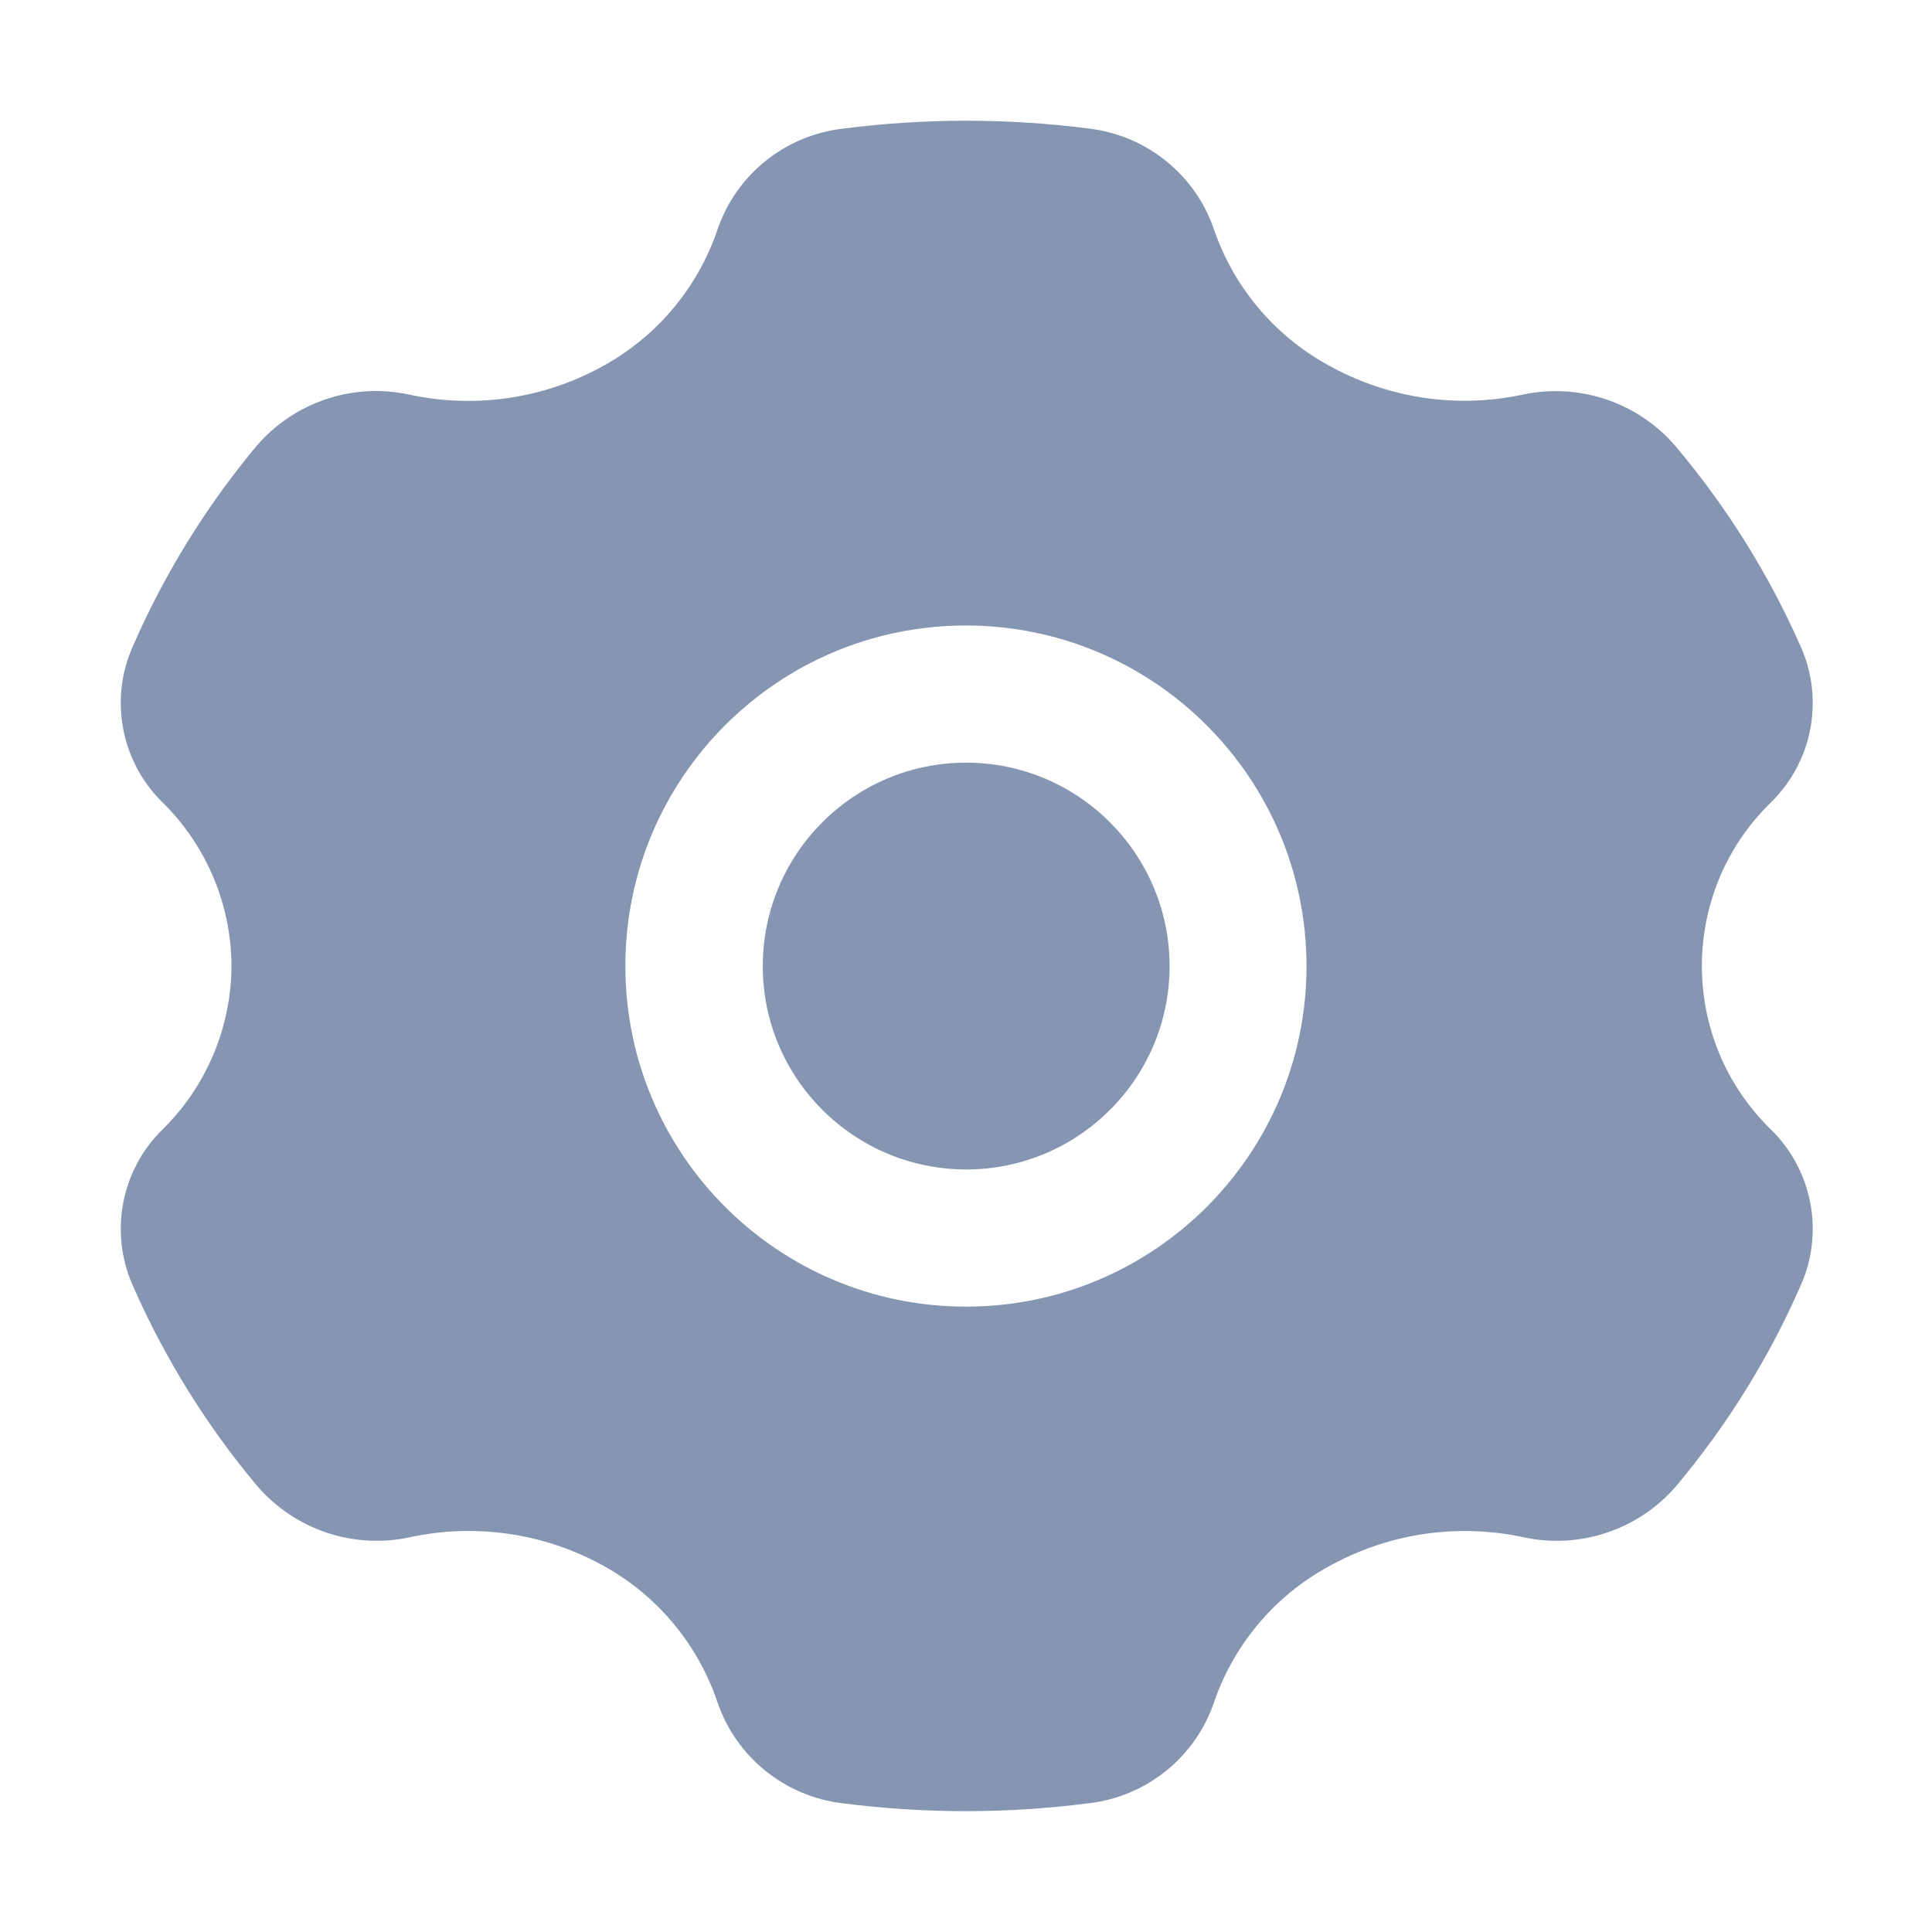 <svg xmlns="http://www.w3.org/2000/svg" xmlns:xlink="http://www.w3.org/1999/xlink" fill="none" version="1.1" width="16" height="16" viewBox="0 0 16 16"><defs><clipPath id="master_svg0_363_25999"><rect x="0" y="0" width="16" height="16" rx="0"/></clipPath></defs><g clip-path="url(#master_svg0_363_25999)"><g><path d="M2.128,12.304C1.708,11.803,1.362,11.244,1.099,10.645C0.903,10.202,1.004,9.683,1.353,9.347C1.712,8.99,1.915,8.505,1.917,7.999C1.915,7.493,1.712,7.009,1.353,6.652C1.004,6.316,0.903,5.797,1.099,5.355C1.36,4.755,1.705,4.197,2.123,3.695C2.437,3.328,2.928,3.164,3.399,3.27C3.931,3.383,4.485,3.304,4.963,3.048C5.422,2.806,5.772,2.398,5.94,1.907C6.094,1.447,6.502,1.119,6.984,1.065C7.66,0.978,8.344,0.978,9.02,1.065C9.499,1.122,9.903,1.45,10.056,1.907C10.227,2.4,10.581,2.808,11.044,3.048C11.521,3.302,12.072,3.381,12.601,3.27C13.072,3.166,13.562,3.329,13.876,3.695C14.299,4.196,14.648,4.755,14.913,5.355C15.11,5.797,15.008,6.316,14.659,6.652C13.906,7.393,13.906,8.607,14.659,9.347C15.008,9.683,15.11,10.202,14.913,10.645C14.651,11.244,14.304,11.803,13.884,12.304C13.57,12.671,13.079,12.834,12.608,12.729C12.077,12.617,11.523,12.695,11.044,12.951C10.58,13.191,10.226,13.599,10.056,14.092C9.902,14.551,9.496,14.879,9.015,14.934C8.339,15.021,7.655,15.021,6.979,14.934C6.499,14.878,6.094,14.55,5.94,14.092C5.773,13.602,5.426,13.194,4.968,12.951C4.489,12.695,3.934,12.616,3.403,12.729C2.932,12.834,2.442,12.67,2.128,12.304ZM5.179,8C5.179,6.442,6.443,5.179,8.001,5.18C9.557,5.182,10.818,6.443,10.82,7.999C10.821,9.557,9.558,10.821,8,10.821C6.442,10.821,5.179,9.558,5.179,8ZM8.003,9.685C8.933,9.684,9.687,8.929,9.686,7.999C9.684,7.07,8.931,6.317,8.001,6.316C7.071,6.316,6.317,7.071,6.317,8.001C6.317,8.931,7.072,9.685,8.003,9.685Z" fill-rule="evenodd" fill="#8595B2" fill-opacity="1"/></g></g></svg>